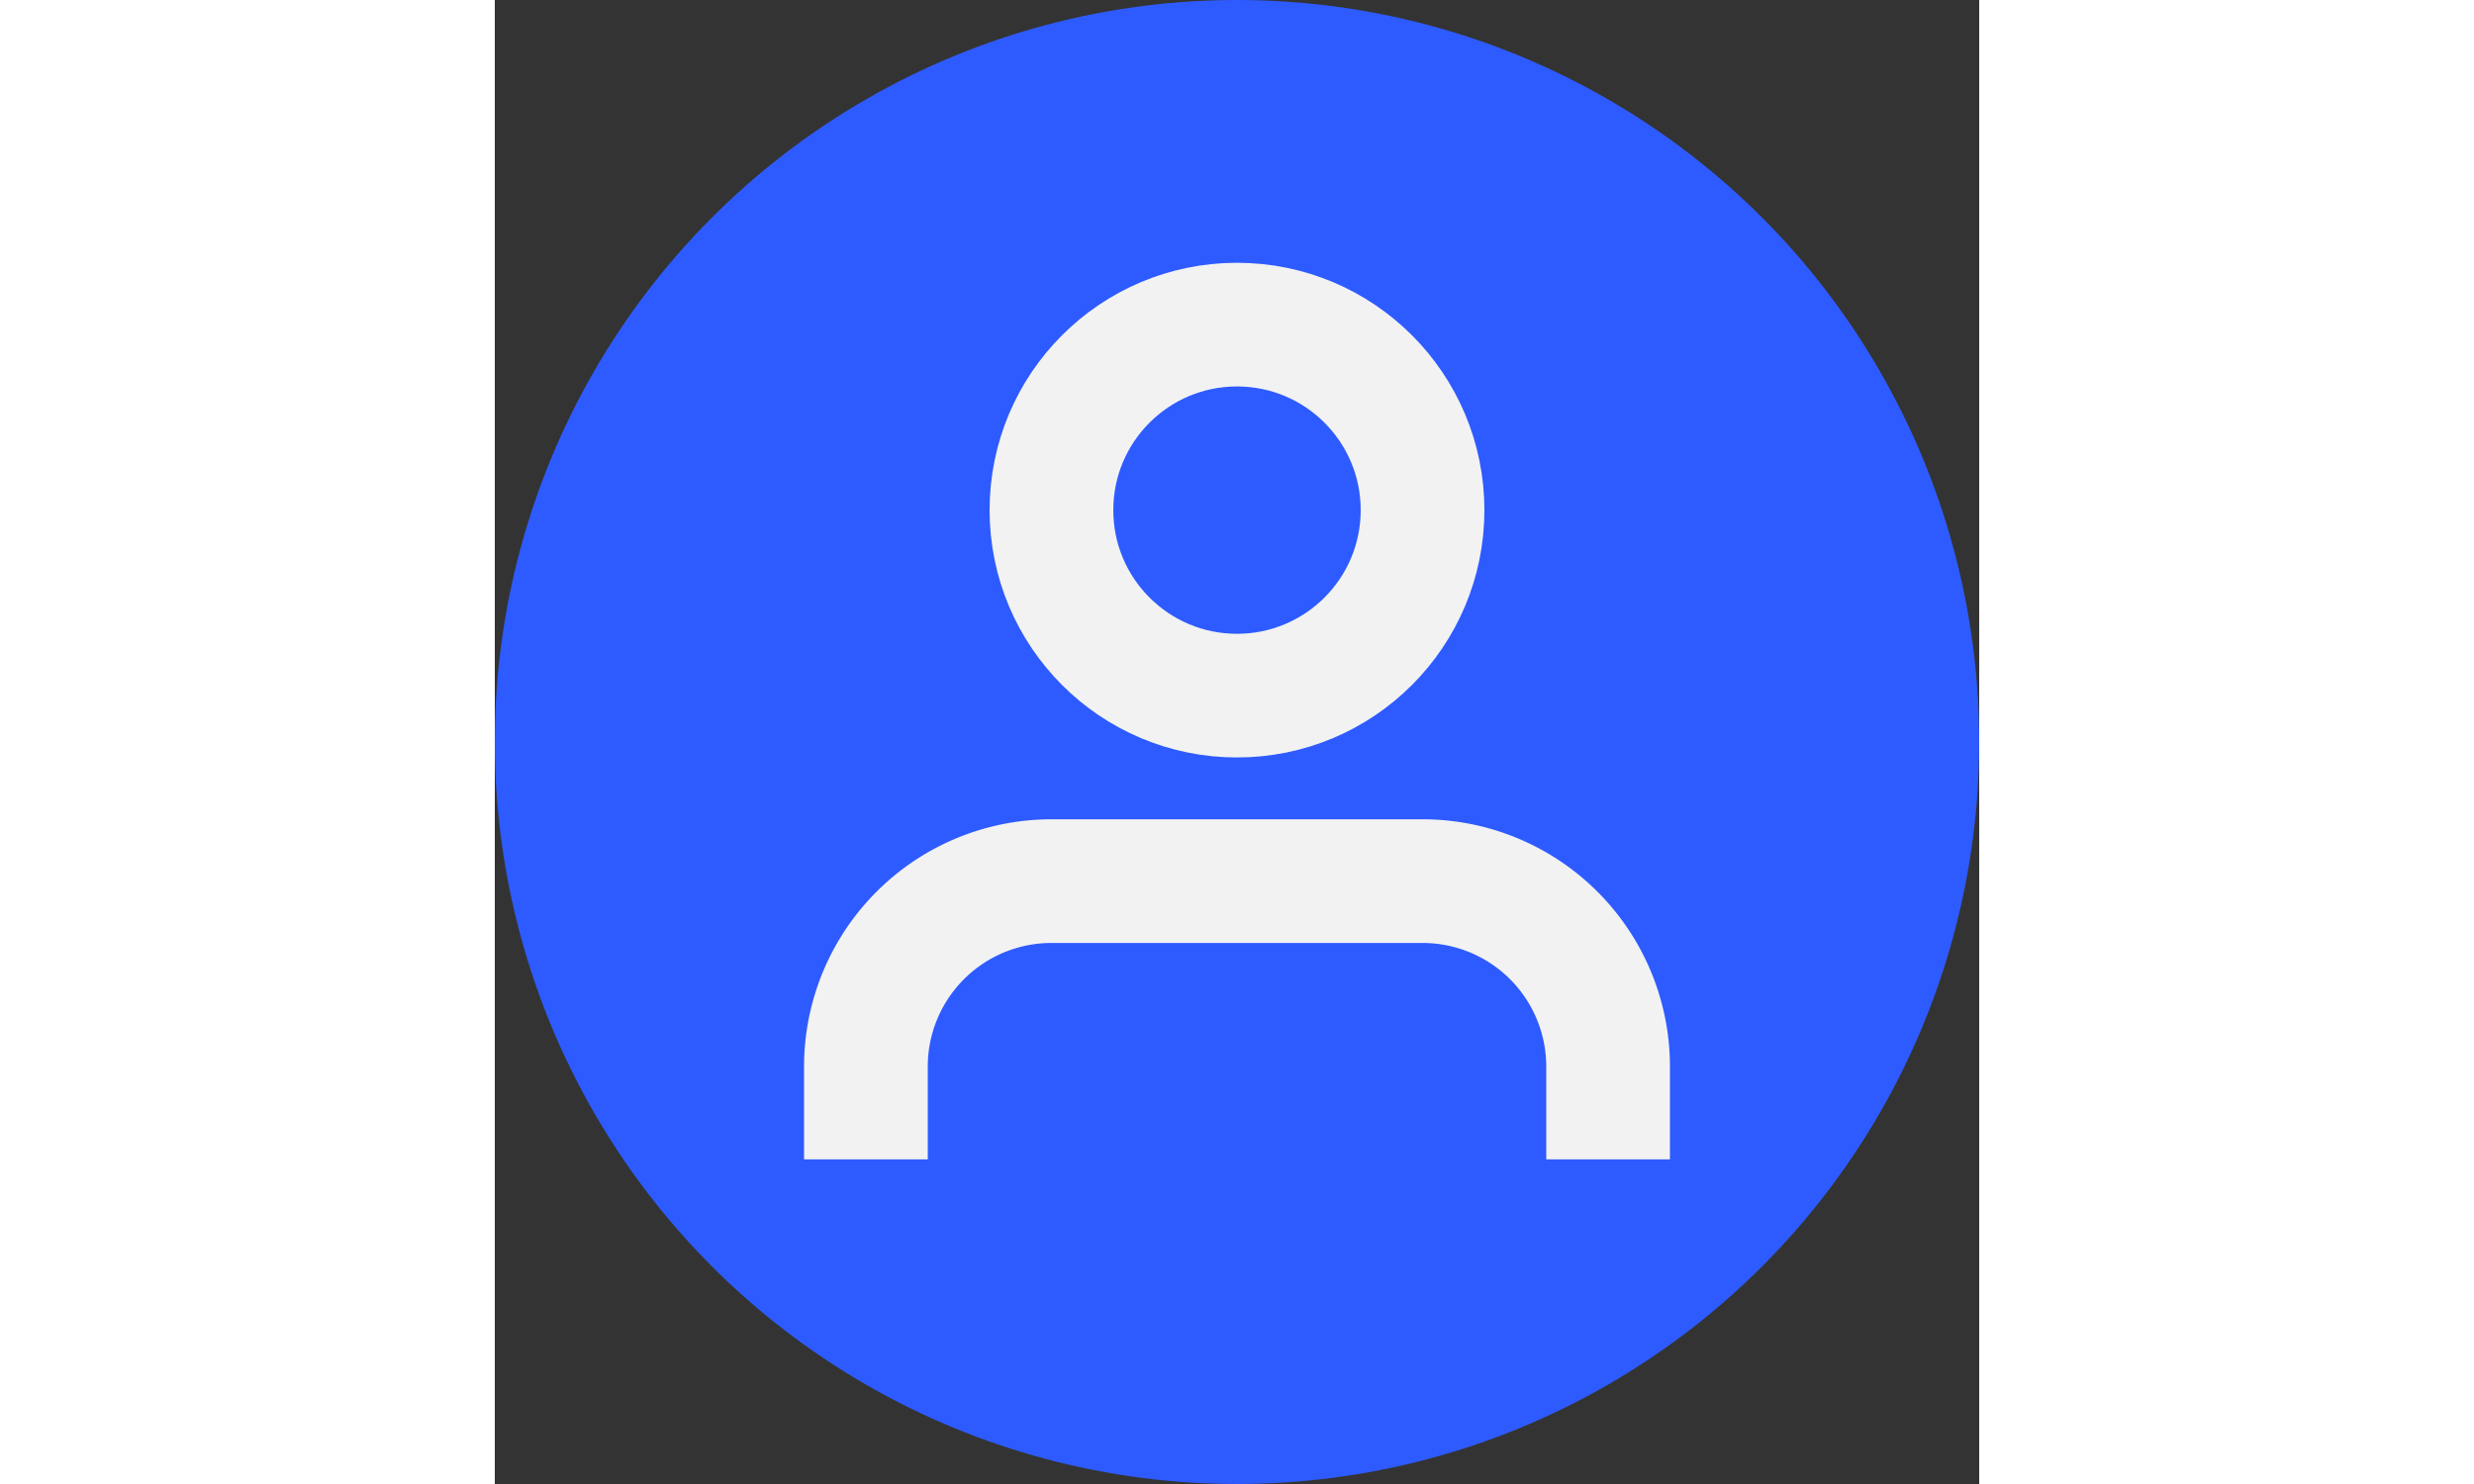 <svg xmlns="http://www.w3.org/2000/svg" viewBox="0 0 24 24" width="40"><rect x="0" y="0" width="24" height="24" fill="#333333" stroke="none"/><defs><style>.a{fill:#2e5bff;}.b{fill:none;stroke:#f2f2f2;stroke-miterlimit:10;stroke-width:2px;}</style></defs><title>movement_track_userback</title><circle class="a" cx="12" cy="12" r="12"/><path class="b" d="M18,18.75v-1.5a3,3,0,0,0-3-3H9a3,3,0,0,0-3,3v1.5" transform="translate(0)"/><circle class="b" cx="12" cy="8.25" r="3"/></svg>